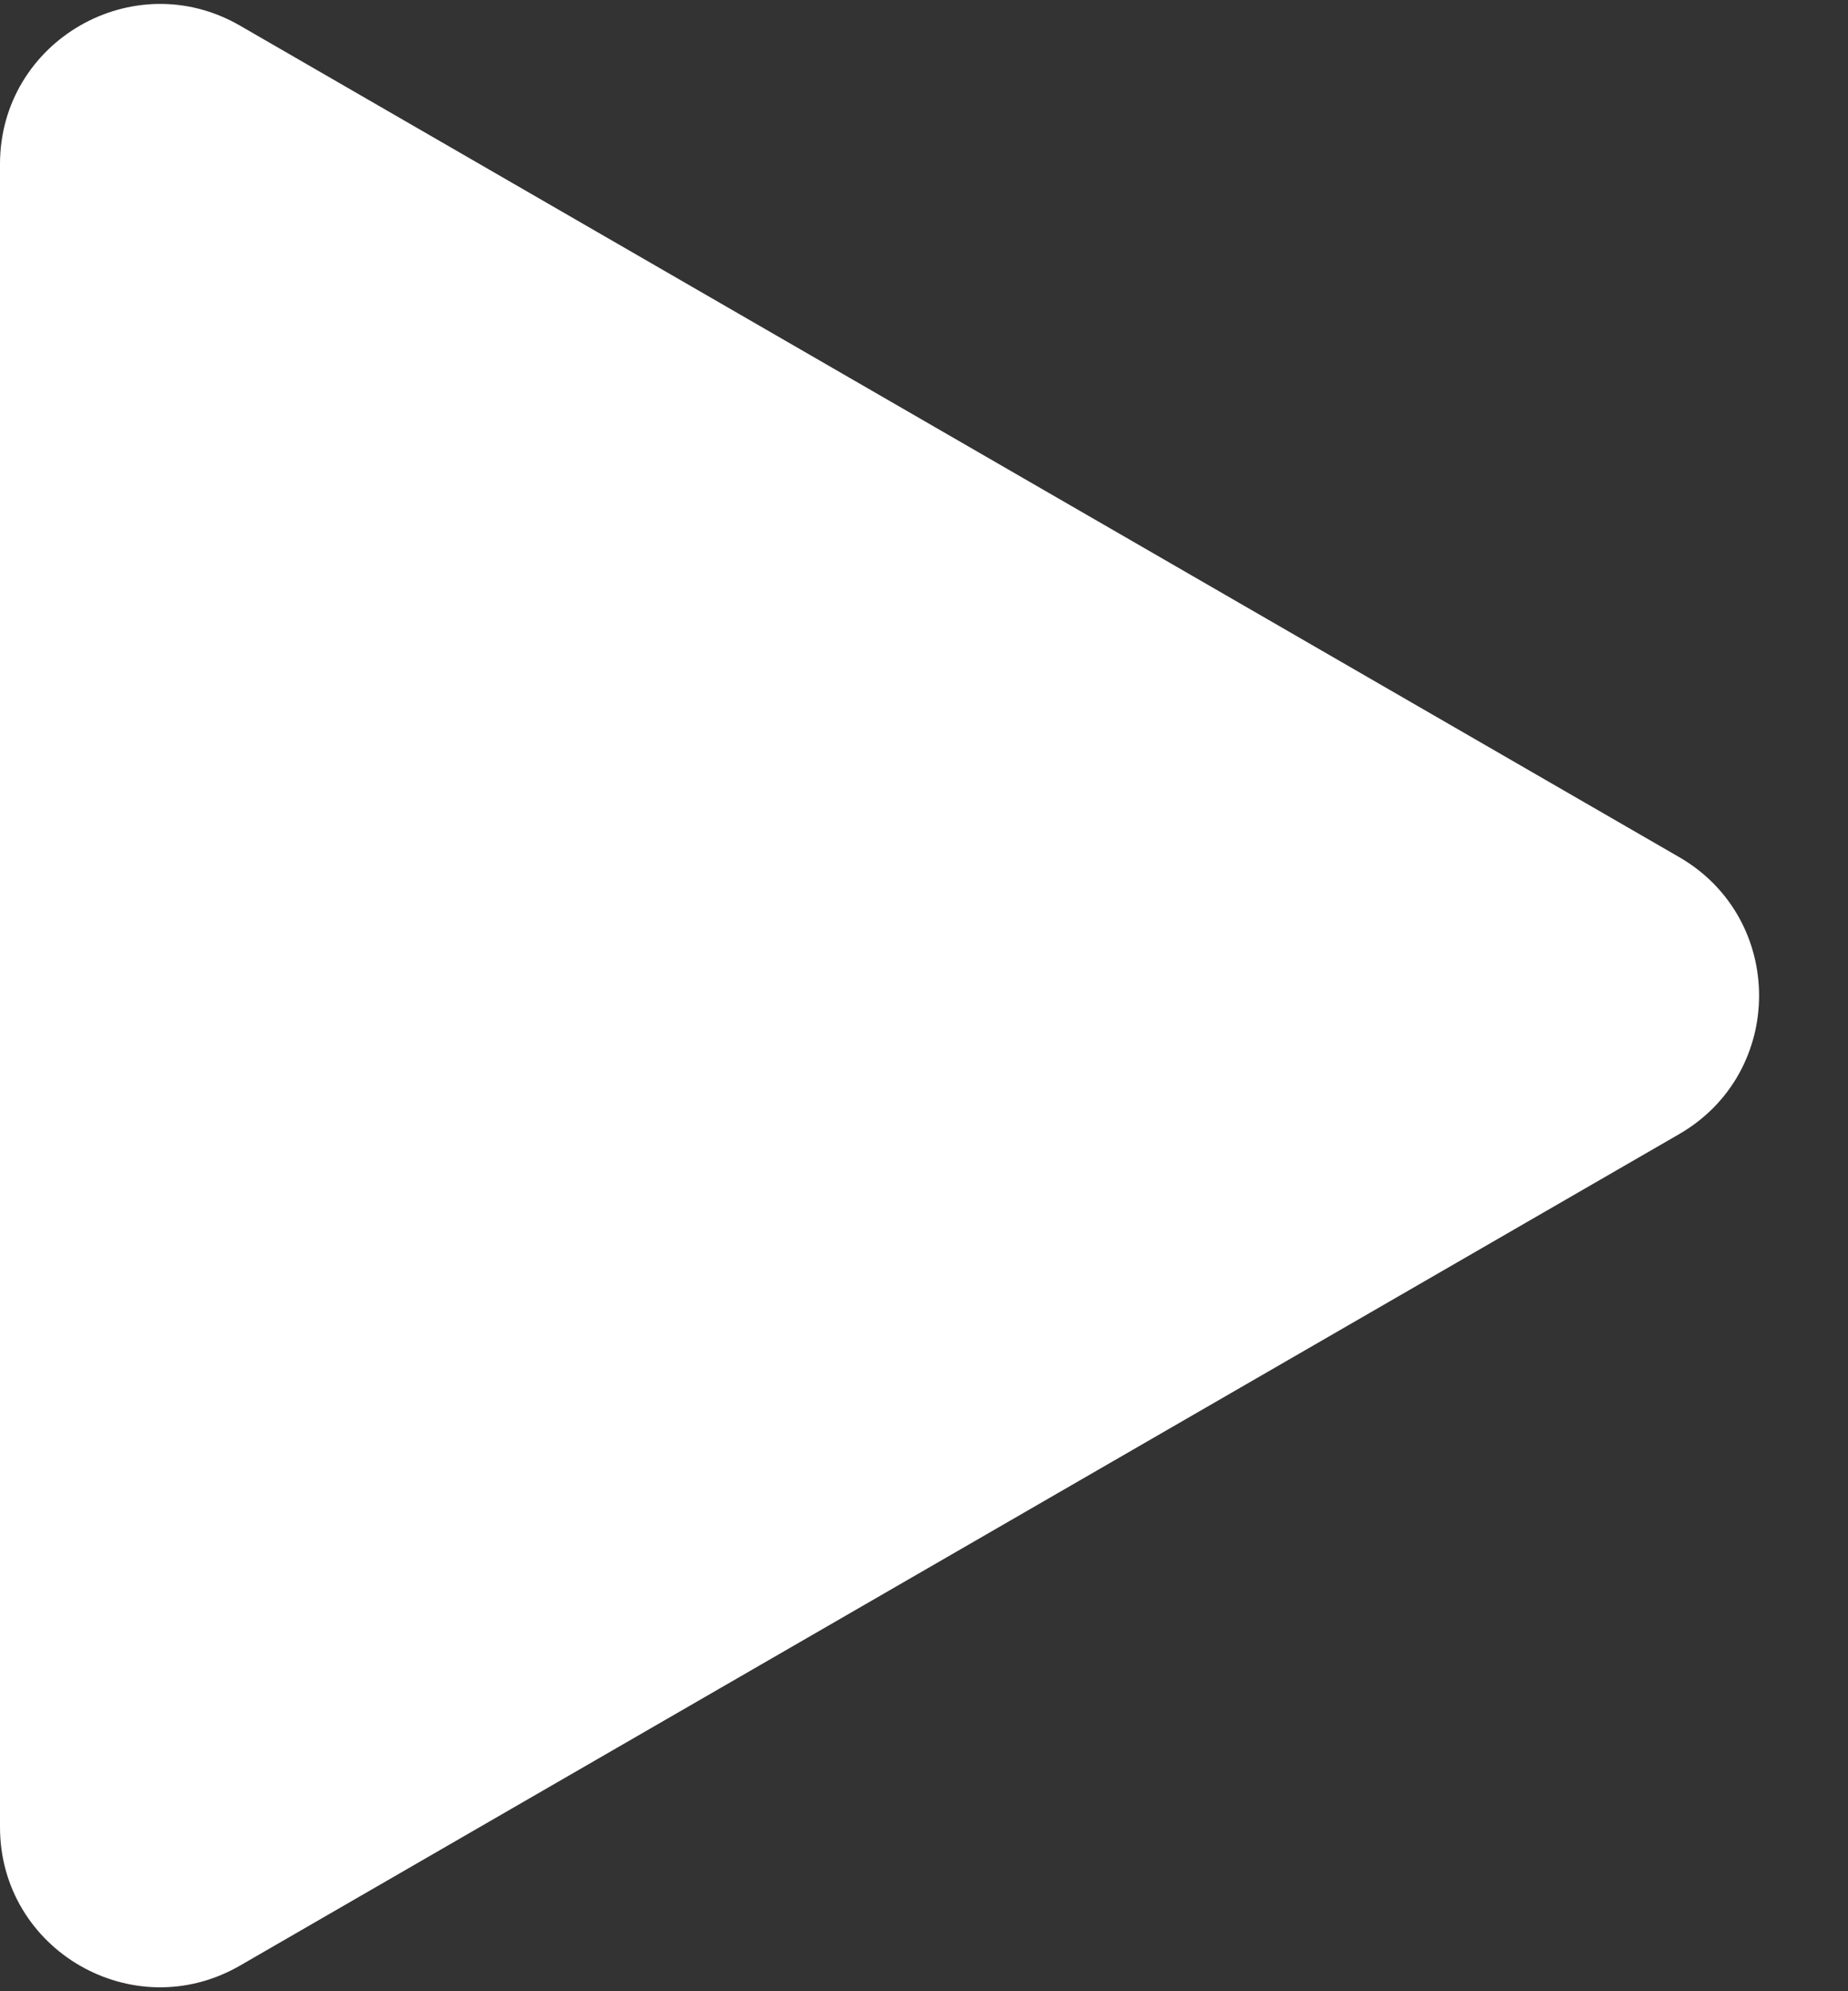 <svg width="13" height="14" viewBox="0 0 13 14" fill="none" xmlns="http://www.w3.org/2000/svg">
<rect x="0" y="0" width="13" height="14" fill="#333333" stroke="none"/>
<path d="M11.812 6.026C12.562 6.459 12.562 7.541 11.812 7.974L1.688 13.82C0.937 14.253 0 13.712 0 12.846V1.154C0 0.288 0.938 -0.253 1.688 0.18L11.812 6.026Z" fill="white"/>
</svg>
